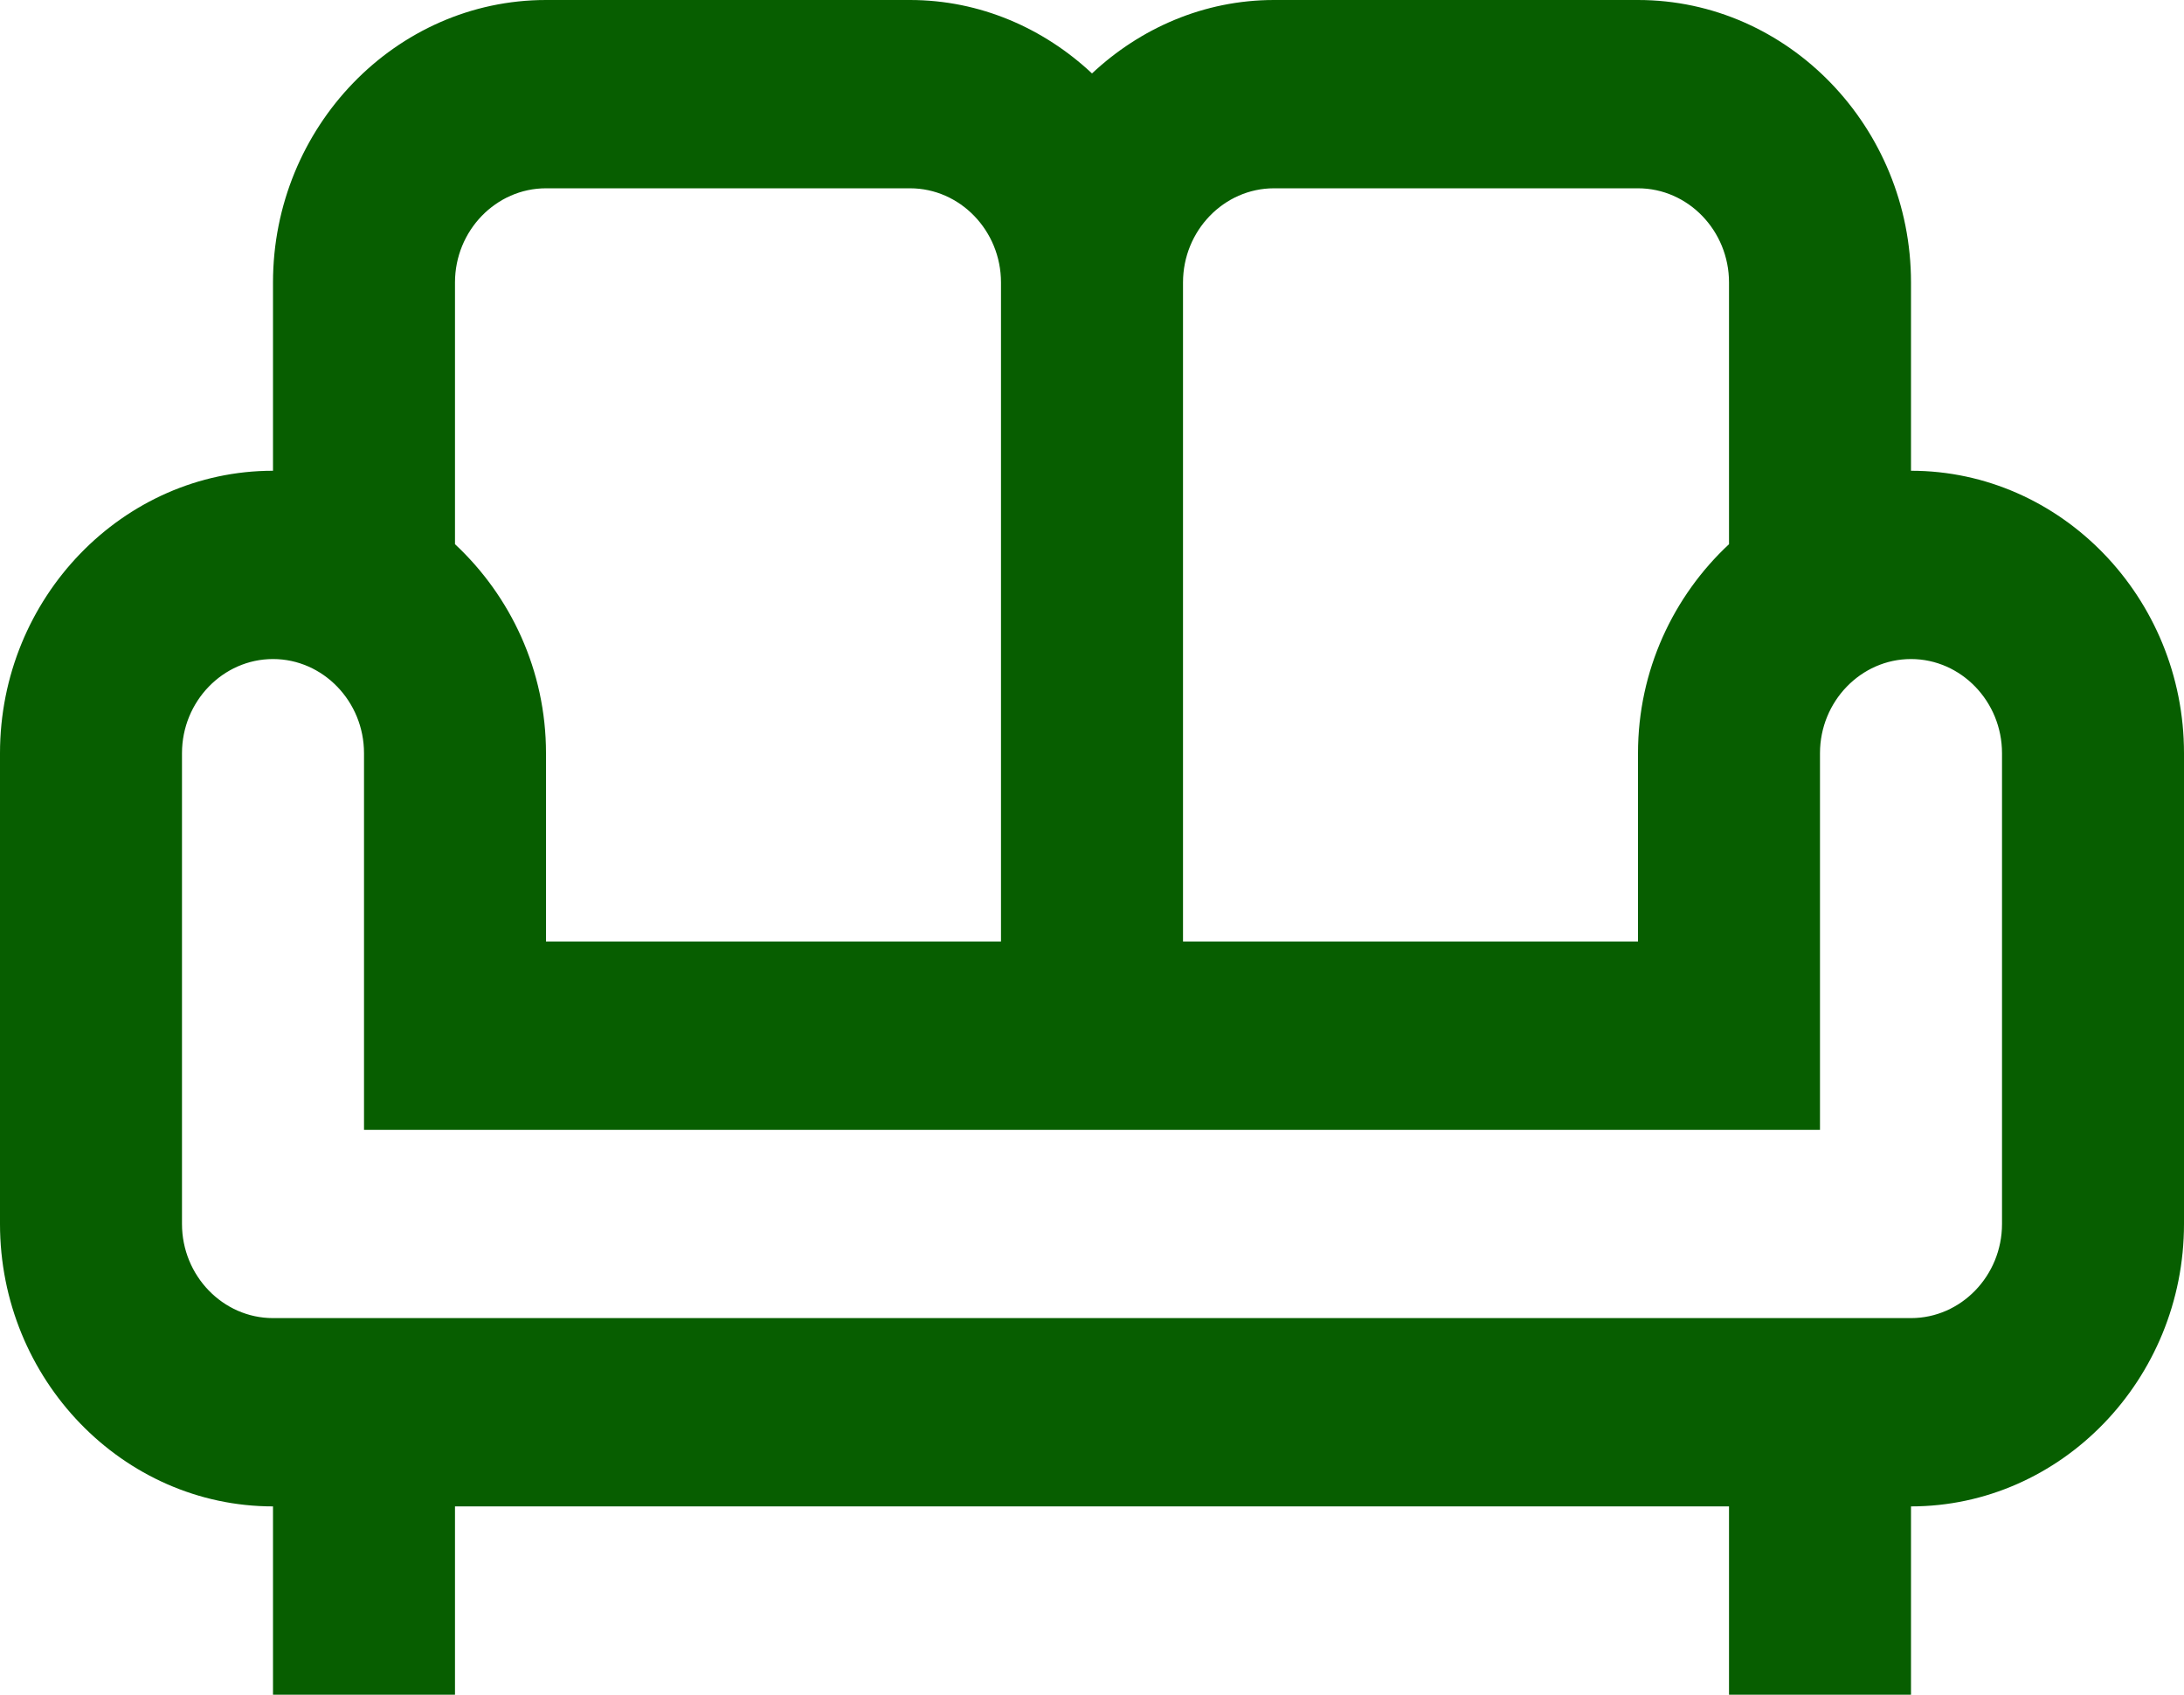 <svg width="58" height="45" viewBox="0 0 58 45" fill="none" xmlns="http://www.w3.org/2000/svg">
<path d="M50.75 12.5V7.5C50.75 3.375 47.487 0 43.5 0H33.833C31.973 0 30.281 0.75 29 1.95C27.719 0.75 26.027 0 24.167 0H14.5C10.512 0 7.25 3.375 7.25 7.5V12.5C3.263 12.5 0 15.875 0 20V32.5C0 36.625 3.263 40 7.25 40V45H12.083V40H45.917V45H50.75V40C54.737 40 58 36.625 58 32.5V20C58 15.875 54.737 12.5 50.75 12.5ZM33.833 5H43.5C44.829 5 45.917 6.125 45.917 7.5V14.45C44.443 15.825 43.5 17.8 43.5 20V25H31.417V7.5C31.417 6.125 32.504 5 33.833 5ZM12.083 7.5C12.083 6.125 13.171 5 14.5 5H24.167C25.496 5 26.583 6.125 26.583 7.5V25H14.5V20C14.5 17.8 13.557 15.825 12.083 14.45V7.5ZM53.167 32.5C53.167 33.875 52.079 35 50.75 35H7.25C5.921 35 4.833 33.875 4.833 32.5V20C4.833 18.625 5.921 17.5 7.25 17.5C8.579 17.5 9.667 18.625 9.667 20V30H48.333V20C48.333 18.625 49.421 17.5 50.75 17.5C52.079 17.5 53.167 18.625 53.167 20V32.5Z" fill="#075E00"/>
</svg>
